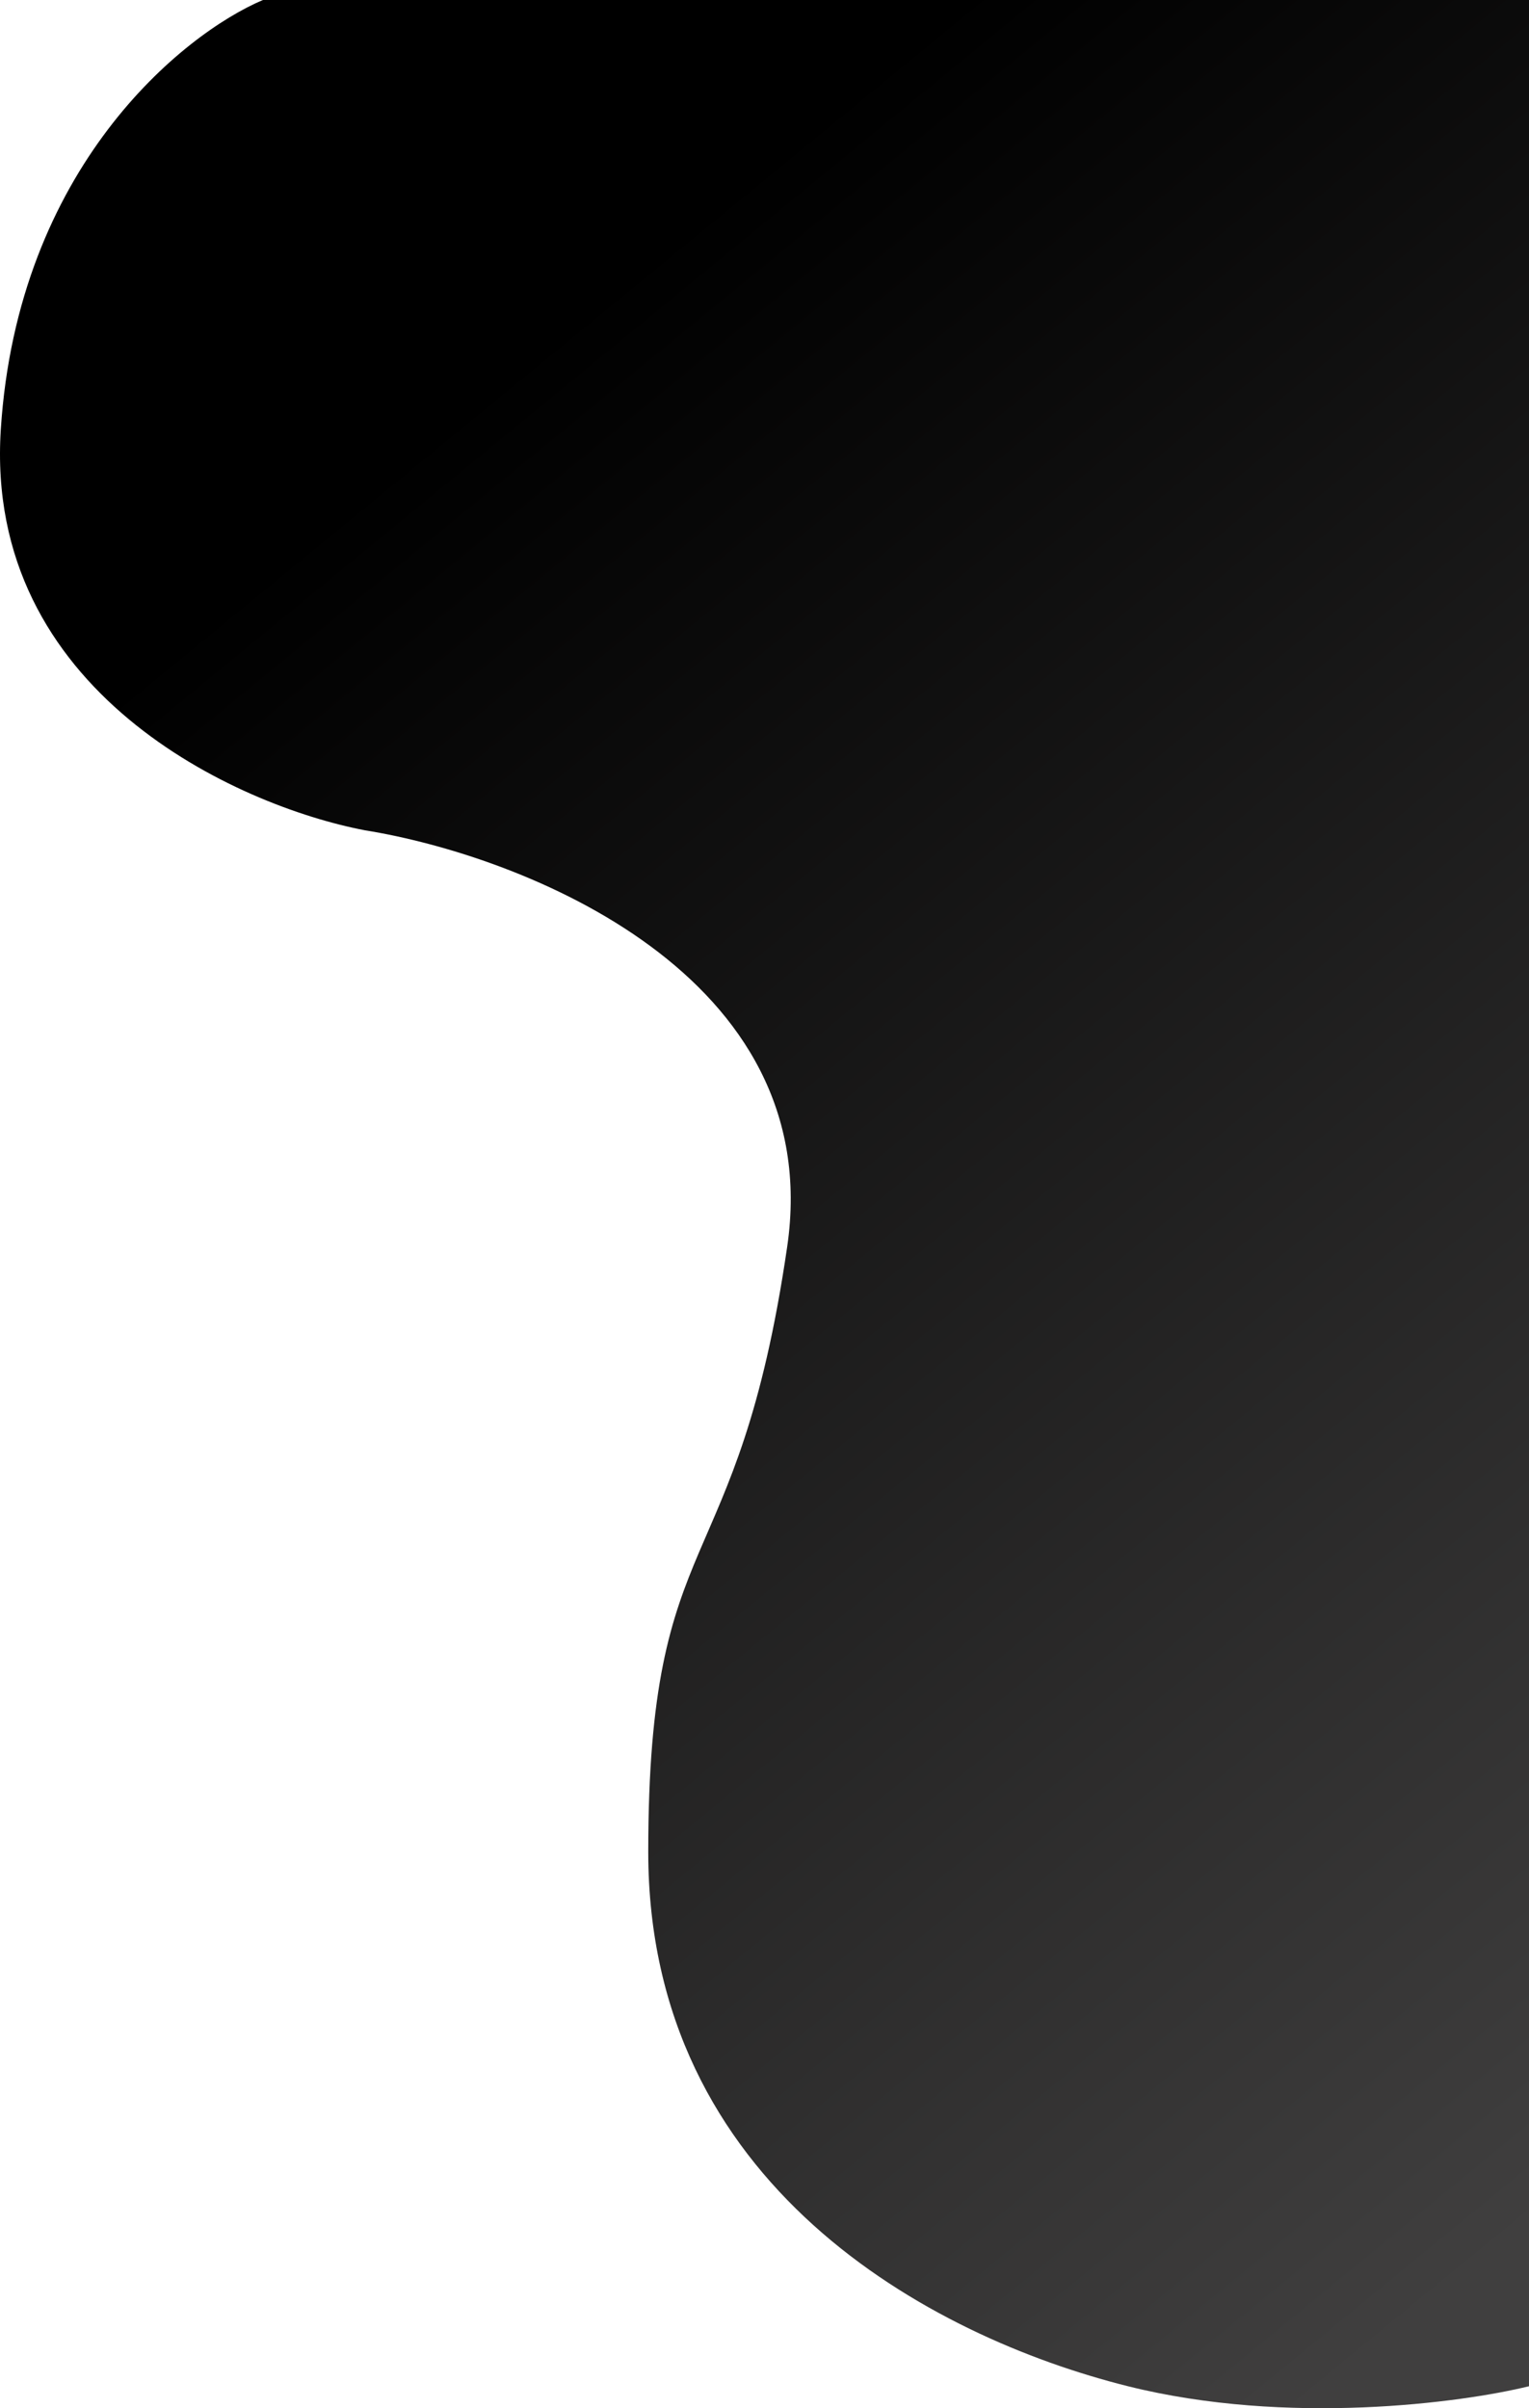 <svg width="365" height="575" viewBox="0 0 365 575" fill="none" xmlns="http://www.w3.org/2000/svg">
<path d="M0.19 102.568C4.195 40.026 43.575 8.13 62.765 0H365V569.751C348.939 573.712 307.306 579.257 269.261 569.751C221.704 557.868 154.749 521.594 154.749 442.167C154.749 362.739 176.025 379 187.914 297.697C197.425 232.654 124.713 204.302 87.169 198.256C56.507 192.419 -3.815 165.109 0.19 102.568Z" fill="url(#paint0_linear_1_72)"/>
<defs>
<linearGradient id="paint0_linear_1_72" x1="49" y1="147.5" x2="365" y2="532.5" gradientUnits="userSpaceOnUse">
<stop/>
<stop offset="1" stop-color="#403F3F"/>
</linearGradient>
</defs>
</svg>

